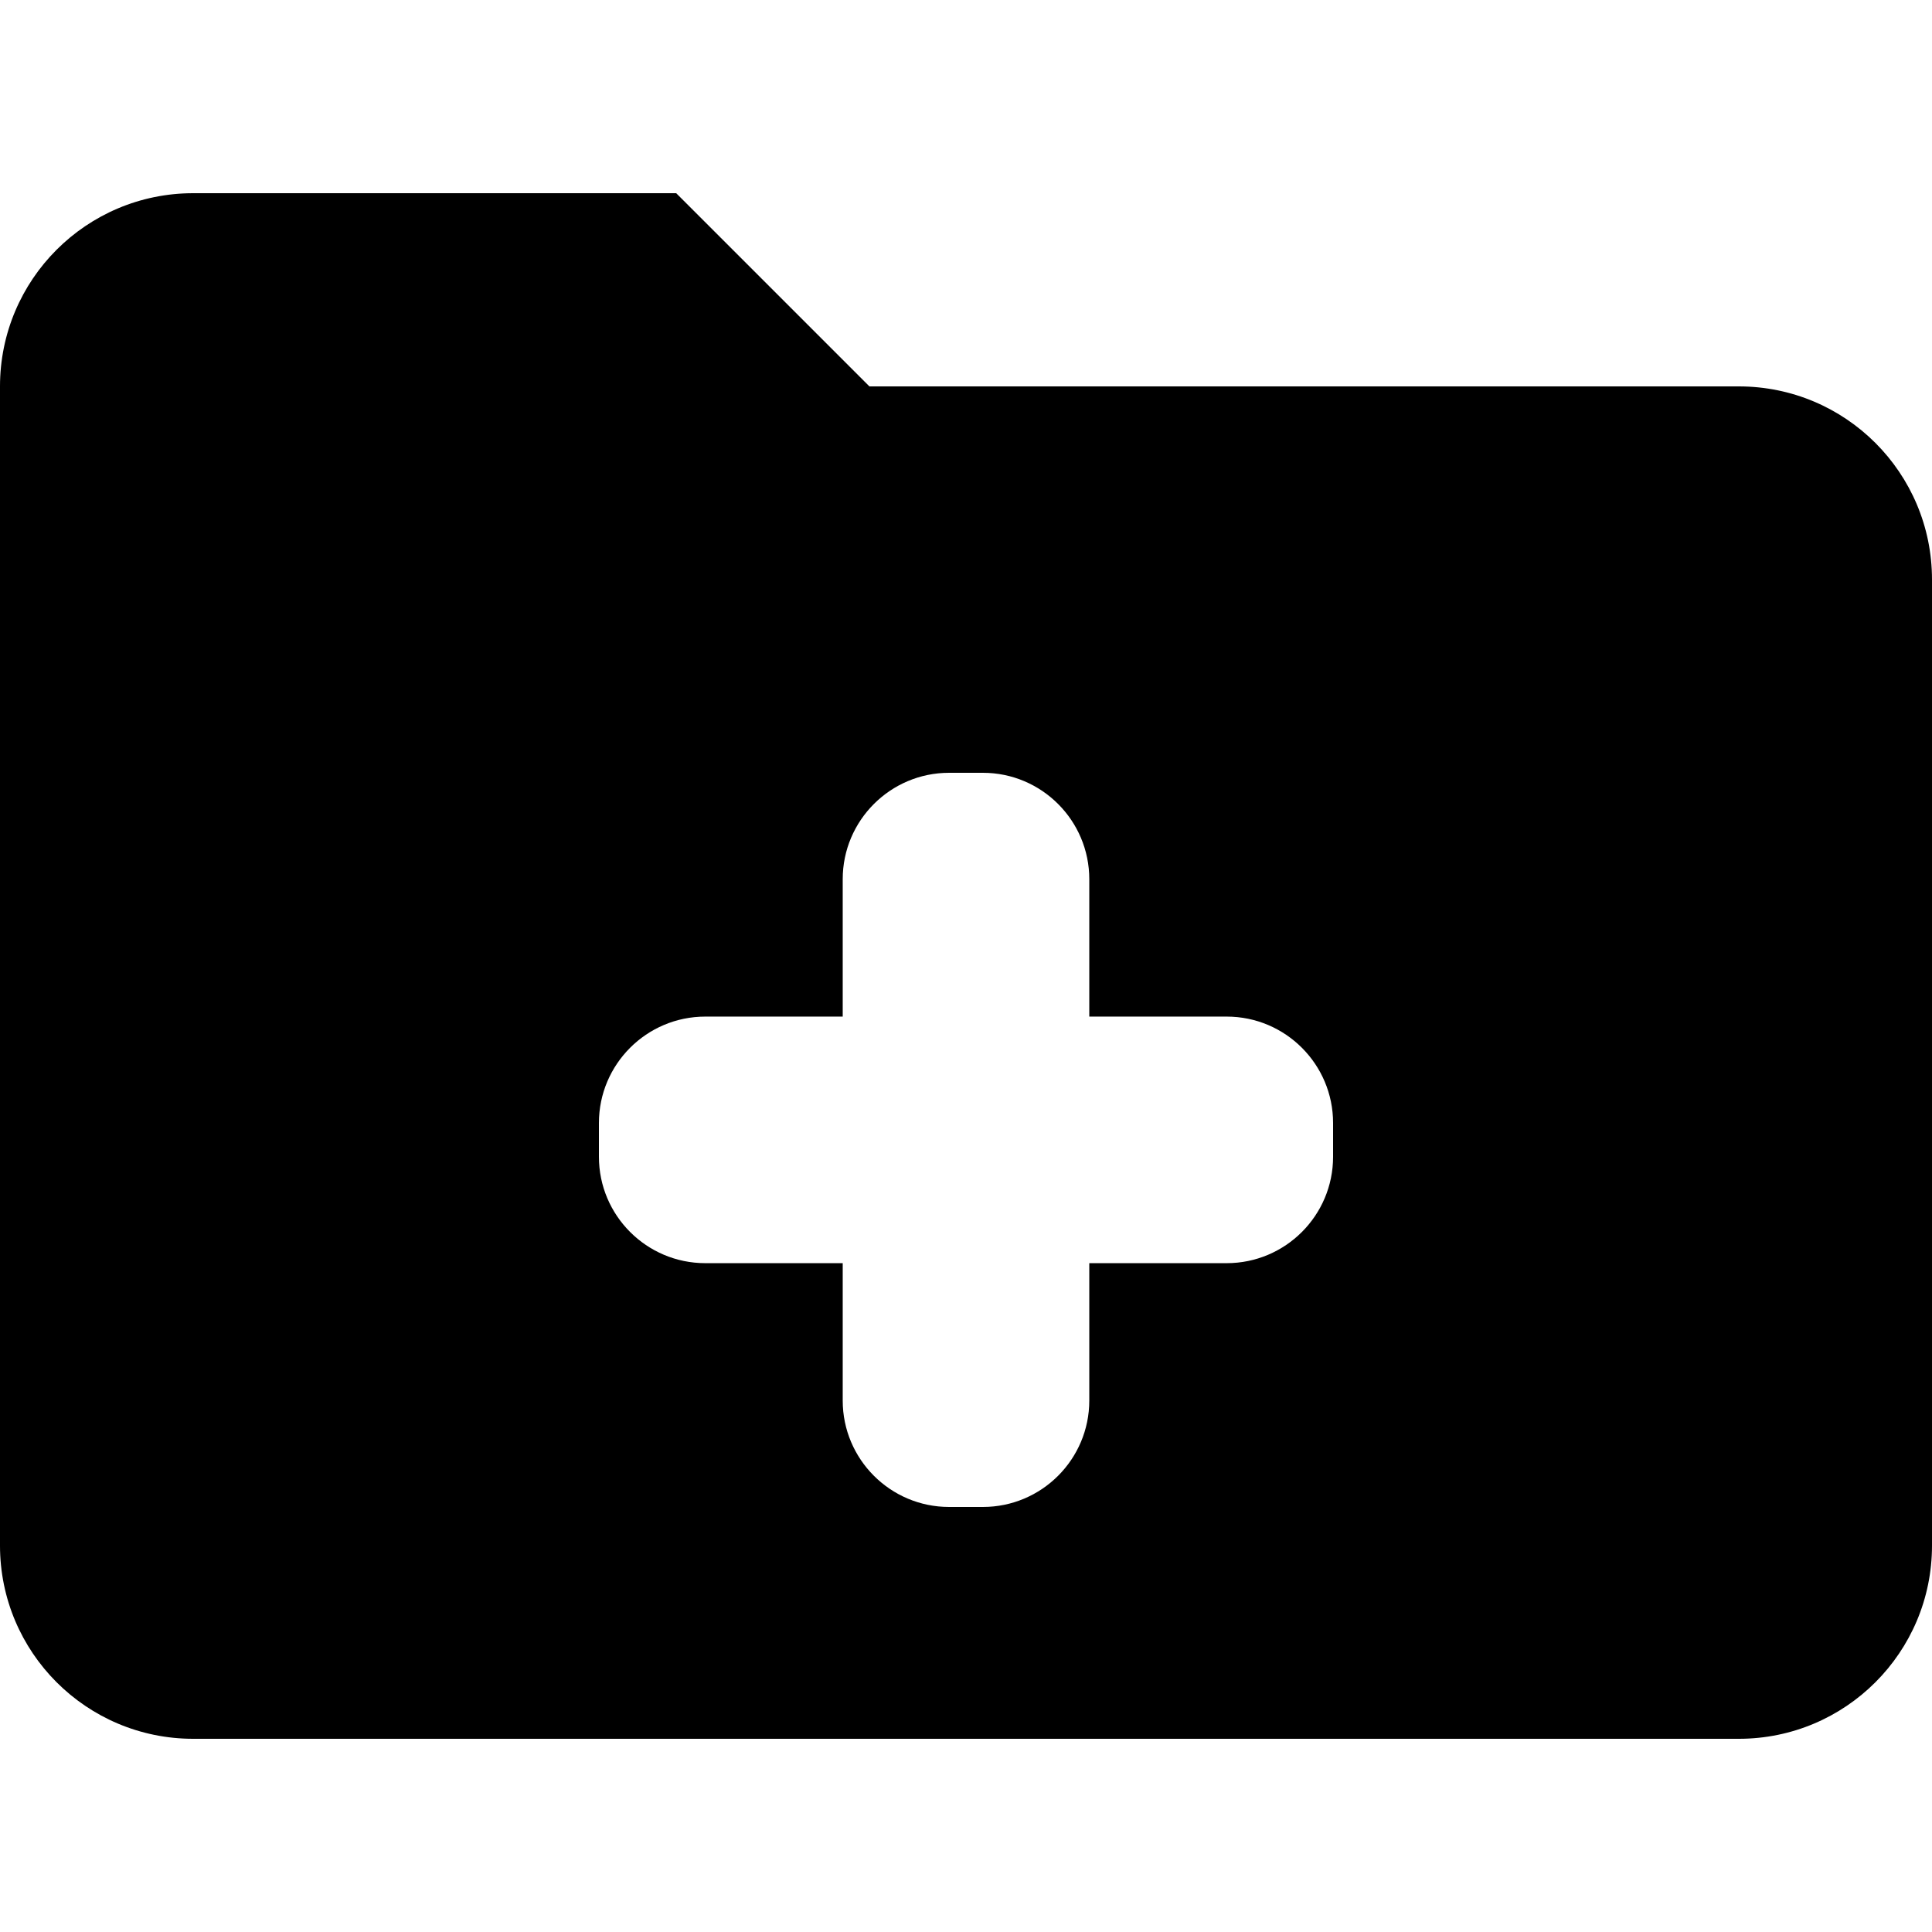 <?xml version="1.0" standalone="no"?><!-- Generator: Gravit.io --><svg xmlns="http://www.w3.org/2000/svg" xmlns:xlink="http://www.w3.org/1999/xlink" style="isolation:isolate" viewBox="0 0 16 16" width="16" height="16"><defs><clipPath id="_clipPath_xeEdiWBrTGJLhy3CTouOHbwzjccGgBSZ"><rect width="16" height="16"/></clipPath></defs><g clip-path="url(#_clipPath_xeEdiWBrTGJLhy3CTouOHbwzjccGgBSZ)"><path d=" M 14.4 3.2 L 7.2 3.2 L 5.6 1.6 L 1.6 1.6 C 0.716 1.6 0 2.316 0 3.2 L 0 12.8 C 0 13.684 0.716 14.4 1.6 14.4 L 14.4 14.4 C 15.284 14.4 16 13.684 16 12.8 L 16 4.8 C 16 3.916 15.284 3.2 14.4 3.2 Z  M 9.021 8.419 L 9.021 7.281 C 9.021 6.795 8.626 6.4 8.14 6.4 L 7.86 6.4 L 7.86 6.4 C 7.374 6.4 6.979 6.795 6.979 7.281 L 6.979 8.419 L 5.841 8.419 C 5.355 8.419 4.96 8.814 4.96 9.3 L 4.96 9.58 C 4.96 10.066 5.355 10.461 5.841 10.461 L 6.979 10.461 L 6.979 11.599 C 6.979 12.085 7.374 12.48 7.86 12.48 L 8.14 12.48 C 8.626 12.48 9.021 12.085 9.021 11.599 L 9.021 10.461 L 10.159 10.461 C 10.645 10.461 11.04 10.066 11.04 9.58 L 11.04 9.3 C 11.04 8.814 10.645 8.419 10.159 8.419 L 9.021 8.419 Z " fill-rule="evenodd" fill="rgb(0,0,0)"/></g></svg>